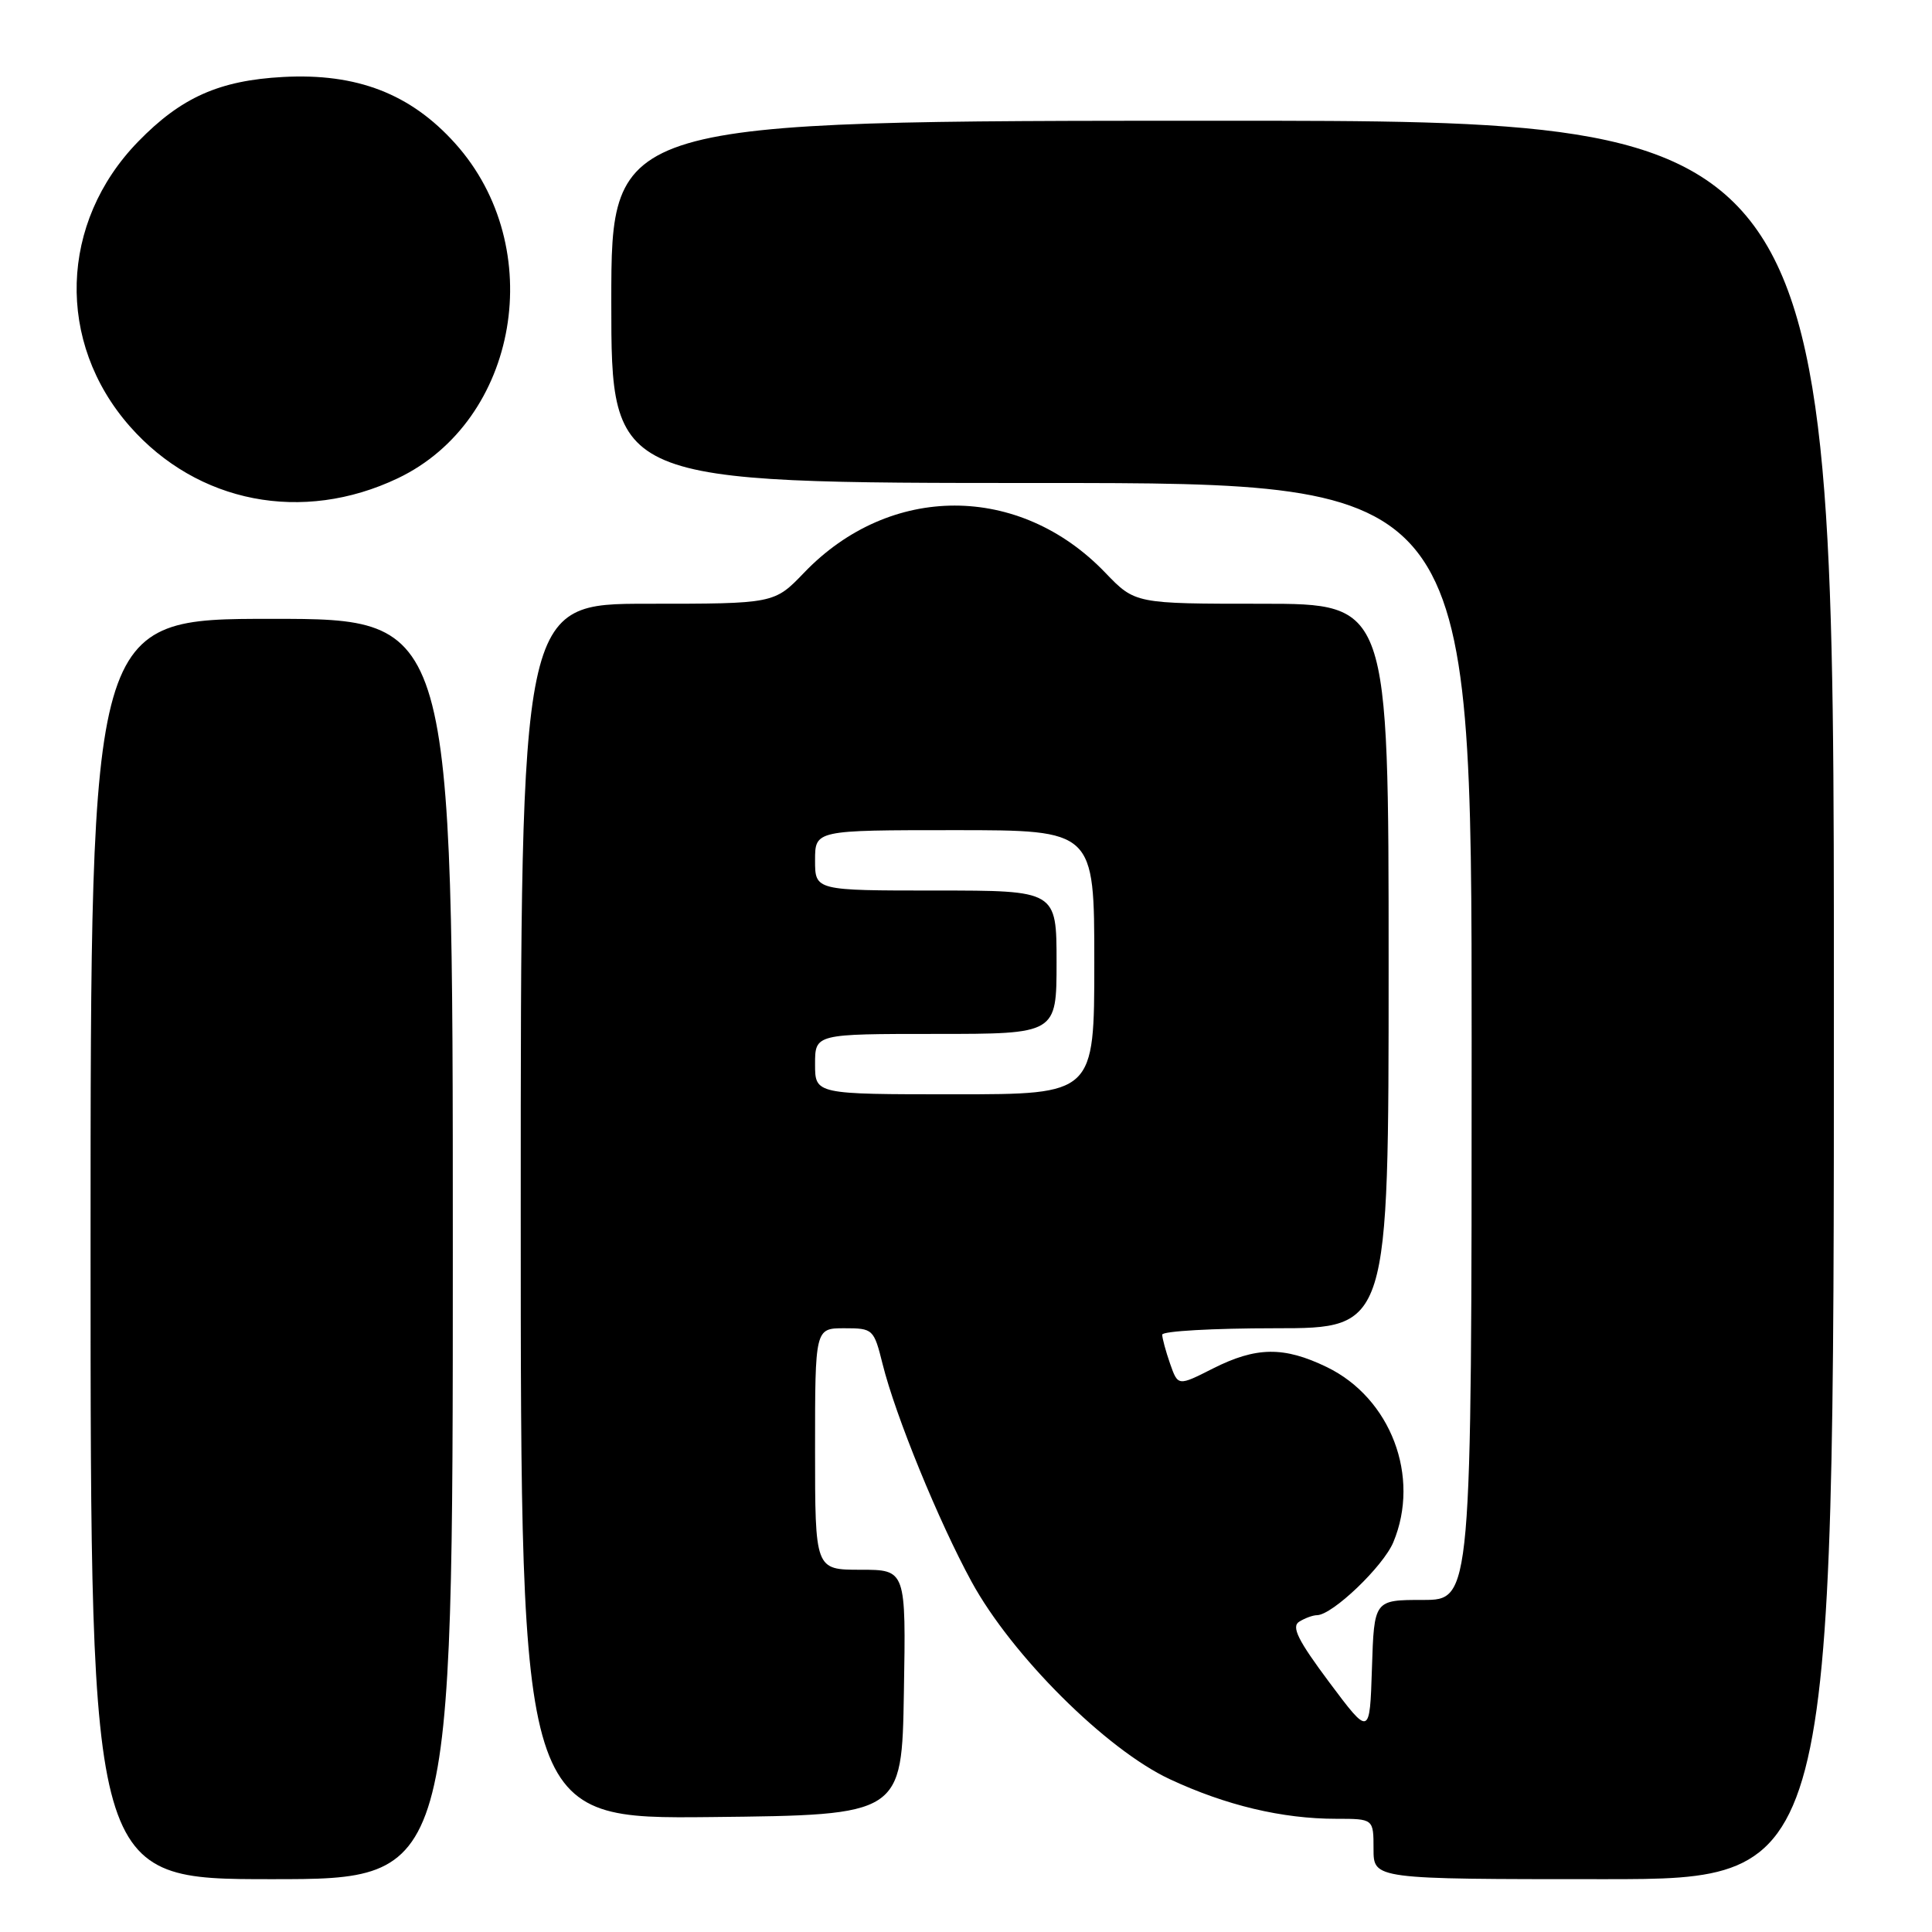 <?xml version="1.0" encoding="UTF-8" standalone="no"?>
<!DOCTYPE svg PUBLIC "-//W3C//DTD SVG 1.1//EN" "http://www.w3.org/Graphics/SVG/1.1/DTD/svg11.dtd" >
<svg xmlns="http://www.w3.org/2000/svg" xmlns:xlink="http://www.w3.org/1999/xlink" version="1.1" viewBox="0 0 256 256">
 <g >
 <path fill="currentColor"
d=" M 60.00 165.50 C 60.00 82.00 60.00 82.00 36.00 82.00 C 12.00 82.00 12.00 82.00 12.00 165.50 C 12.00 249.00 12.00 249.00 36.00 249.00 C 60.00 249.00 60.00 249.00 60.00 165.50 Z  M 243.00 132.50 C 243.00 16.00 243.00 16.00 162.00 16.00 C 81.00 16.00 81.00 16.00 81.00 40.00 C 81.00 64.00 81.00 64.00 138.00 64.00 C 195.00 64.00 195.00 64.00 195.00 138.00 C 195.00 212.00 195.00 212.00 188.54 212.00 C 182.08 212.00 182.08 212.00 181.79 221.04 C 181.50 230.08 181.50 230.08 176.14 222.92 C 172.00 217.37 171.09 215.56 172.14 214.89 C 172.89 214.42 173.96 214.02 174.52 214.02 C 176.57 213.98 183.28 207.56 184.62 204.36 C 188.25 195.68 184.29 185.25 175.80 181.14 C 170.11 178.39 166.45 178.44 160.71 181.34 C 156.09 183.68 156.09 183.68 155.04 180.69 C 154.47 179.05 154.00 177.32 154.00 176.85 C 154.00 176.38 160.75 176.00 169.00 176.00 C 184.00 176.00 184.00 176.00 184.00 128.00 C 184.00 80.00 184.00 80.00 167.20 80.00 C 150.41 80.00 150.41 80.00 146.45 75.88 C 135.08 64.03 117.92 64.03 106.55 75.88 C 102.59 80.00 102.59 80.00 85.80 80.00 C 69.00 80.00 69.00 80.00 69.00 160.52 C 69.00 241.03 69.00 241.03 94.25 240.77 C 119.50 240.50 119.50 240.50 119.77 224.25 C 120.05 208.00 120.05 208.00 114.02 208.00 C 108.00 208.00 108.00 208.00 108.00 192.00 C 108.00 176.00 108.00 176.00 111.88 176.00 C 115.68 176.00 115.79 176.10 116.95 180.75 C 118.65 187.59 124.38 201.60 128.74 209.59 C 134.07 219.36 146.58 231.82 155.00 235.75 C 162.43 239.22 169.89 241.00 177.05 241.00 C 182.00 241.00 182.00 241.00 182.00 245.00 C 182.00 249.00 182.00 249.00 212.50 249.00 C 243.00 249.00 243.00 249.00 243.00 132.50 Z  M 52.70 63.38 C 68.74 55.74 72.68 32.76 60.31 19.00 C 54.40 12.42 47.27 9.67 37.50 10.20 C 29.05 10.66 24.00 12.91 18.31 18.76 C 7.87 29.48 7.40 45.35 17.20 56.49 C 26.17 66.68 40.09 69.38 52.70 63.38 Z  M 108.00 141.00 C 108.00 137.00 108.00 137.00 124.00 137.00 C 140.00 137.00 140.00 137.00 140.00 127.50 C 140.00 118.00 140.00 118.00 124.00 118.00 C 108.00 118.00 108.00 118.00 108.00 114.00 C 108.00 110.00 108.00 110.00 126.50 110.00 C 145.00 110.00 145.00 110.00 145.00 127.50 C 145.00 145.00 145.00 145.00 126.50 145.00 C 108.00 145.00 108.00 145.00 108.00 141.00 Z "/>
</g>
</svg>